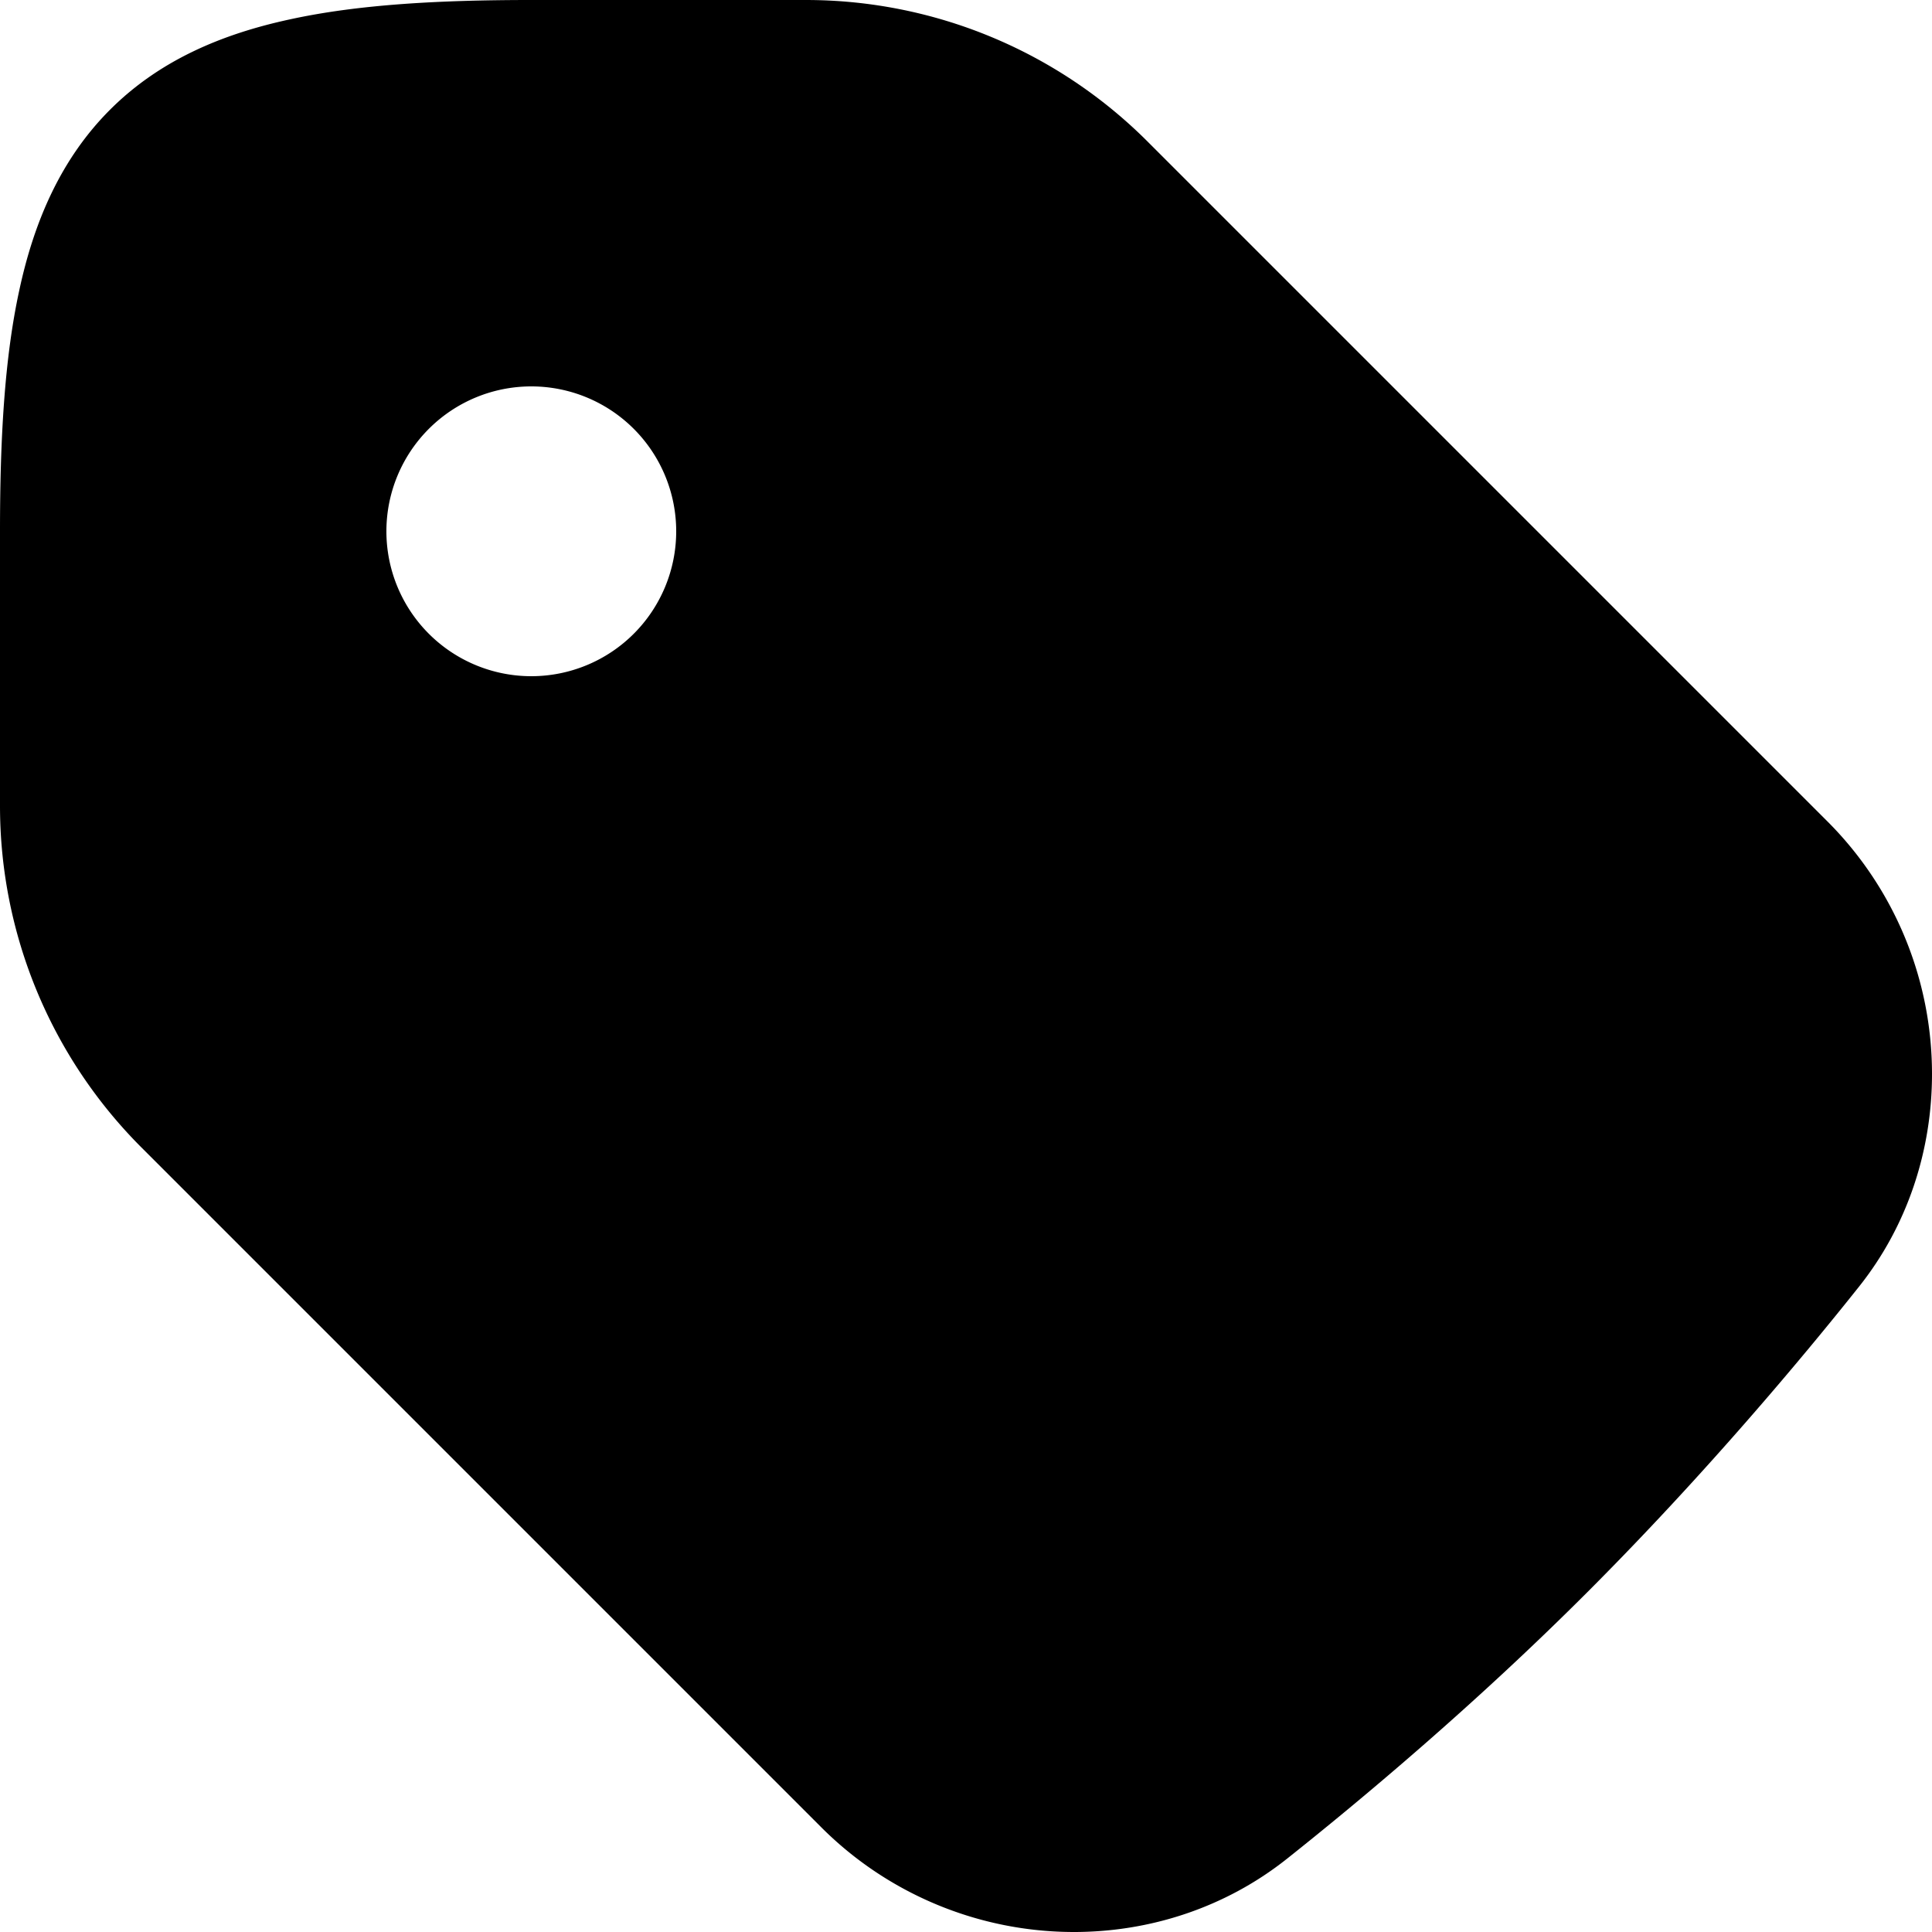 <svg xmlns="http://www.w3.org/2000/svg" viewBox="0 0 560 560"><!--! Font Awesome Pro 7.1.0 by @fontawesome - https://fontawesome.com License - https://fontawesome.com/license (Commercial License) Copyright 2025 Fonticons, Inc. --><path fill="currentColor" d="M41 332.6c-26.3-26.3-41-61.9-41-99L0 154c0-26.8 1.3-50.2 5.6-69.9 4.3-20 12.1-38.1 26.3-52.3S64.1 9.9 84.1 5.6C103.8 1.3 127.2 0 154 0l79.6 0c37.1 0 72.7 14.7 99 41L529.7 238.1c19.4 19.4 30.3 45.7 30.3 73.2 0 22-7 43.9-21.2 61.7-16.3 20.5-44.4 54.1-78 87.8s-67.3 61.7-87.8 78c-17.9 14.2-39.8 21.2-61.7 21.2-27.4 0-53.8-10.9-73.2-30.3L41 332.6zM154 196a42 42 0 1 0 0-84 42 42 0 1 0 0 84z"/></svg>